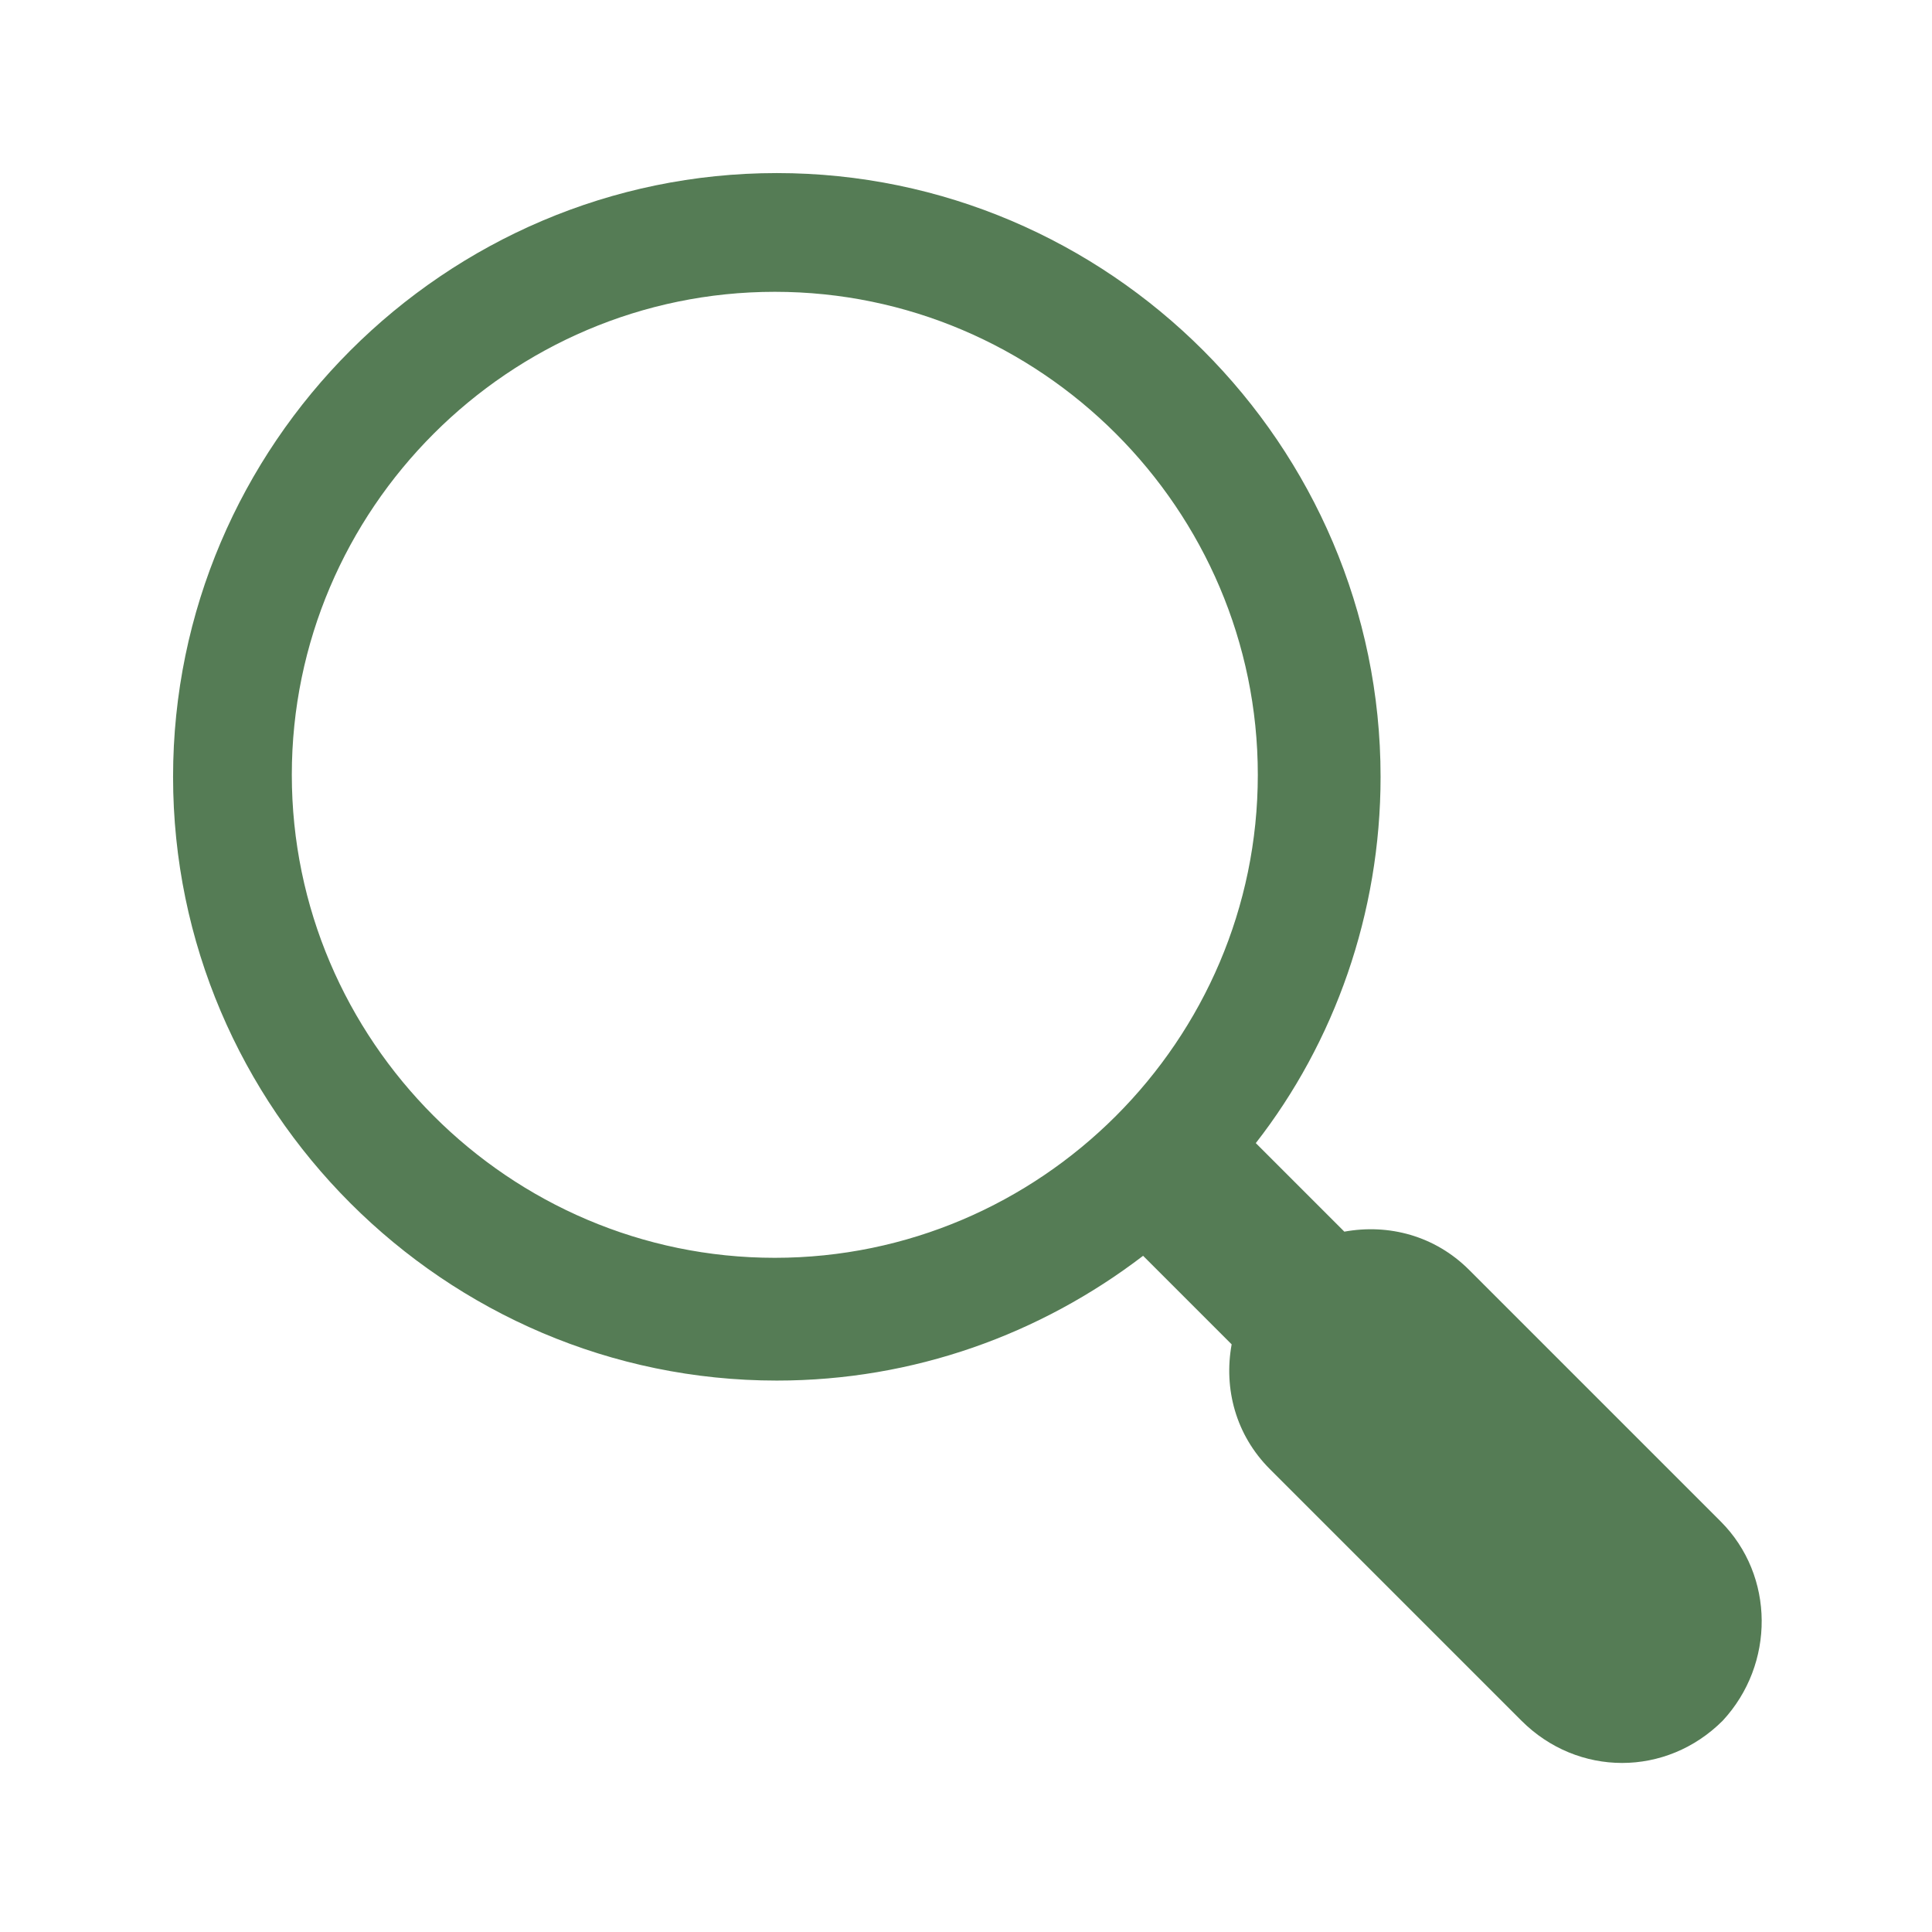 <svg width="96" height="96" xmlns="http://www.w3.org/2000/svg" xmlns:xlink="http://www.w3.org/1999/xlink" xml:space="preserve" overflow="hidden"><g transform="translate(-536 -354)"><path d="M621.5 429.6 609 417.1C607.3 415.4 605 414.8 602.8 415.2L598.4 410.8C602.3 405.8 604.6 399.4 604.6 392.6 604.6 376.1 591.1 362.6 574.6 362.6 558.1 362.6 544.6 376.1 544.6 392.6 544.6 409.1 558.1 422.6 574.6 422.6 581.4 422.6 587.7 420.3 592.8 416.4L597.2 420.8C596.8 423 597.4 425.3 599.1 427L611.6 439.5C613 440.9 614.8 441.6 616.6 441.6 618.4 441.6 620.2 440.9 621.6 439.5 624.2 436.7 624.2 432.3 621.5 429.6ZM574.5 416.5C561.3 416.5 550.5 405.7 550.5 392.5 550.5 379.3 561.3 368.5 574.5 368.5 587.7 368.5 598.5 379.3 598.5 392.5 598.5 405.7 587.7 416.5 574.5 416.5Z" fill="#557C55"/></g></svg>